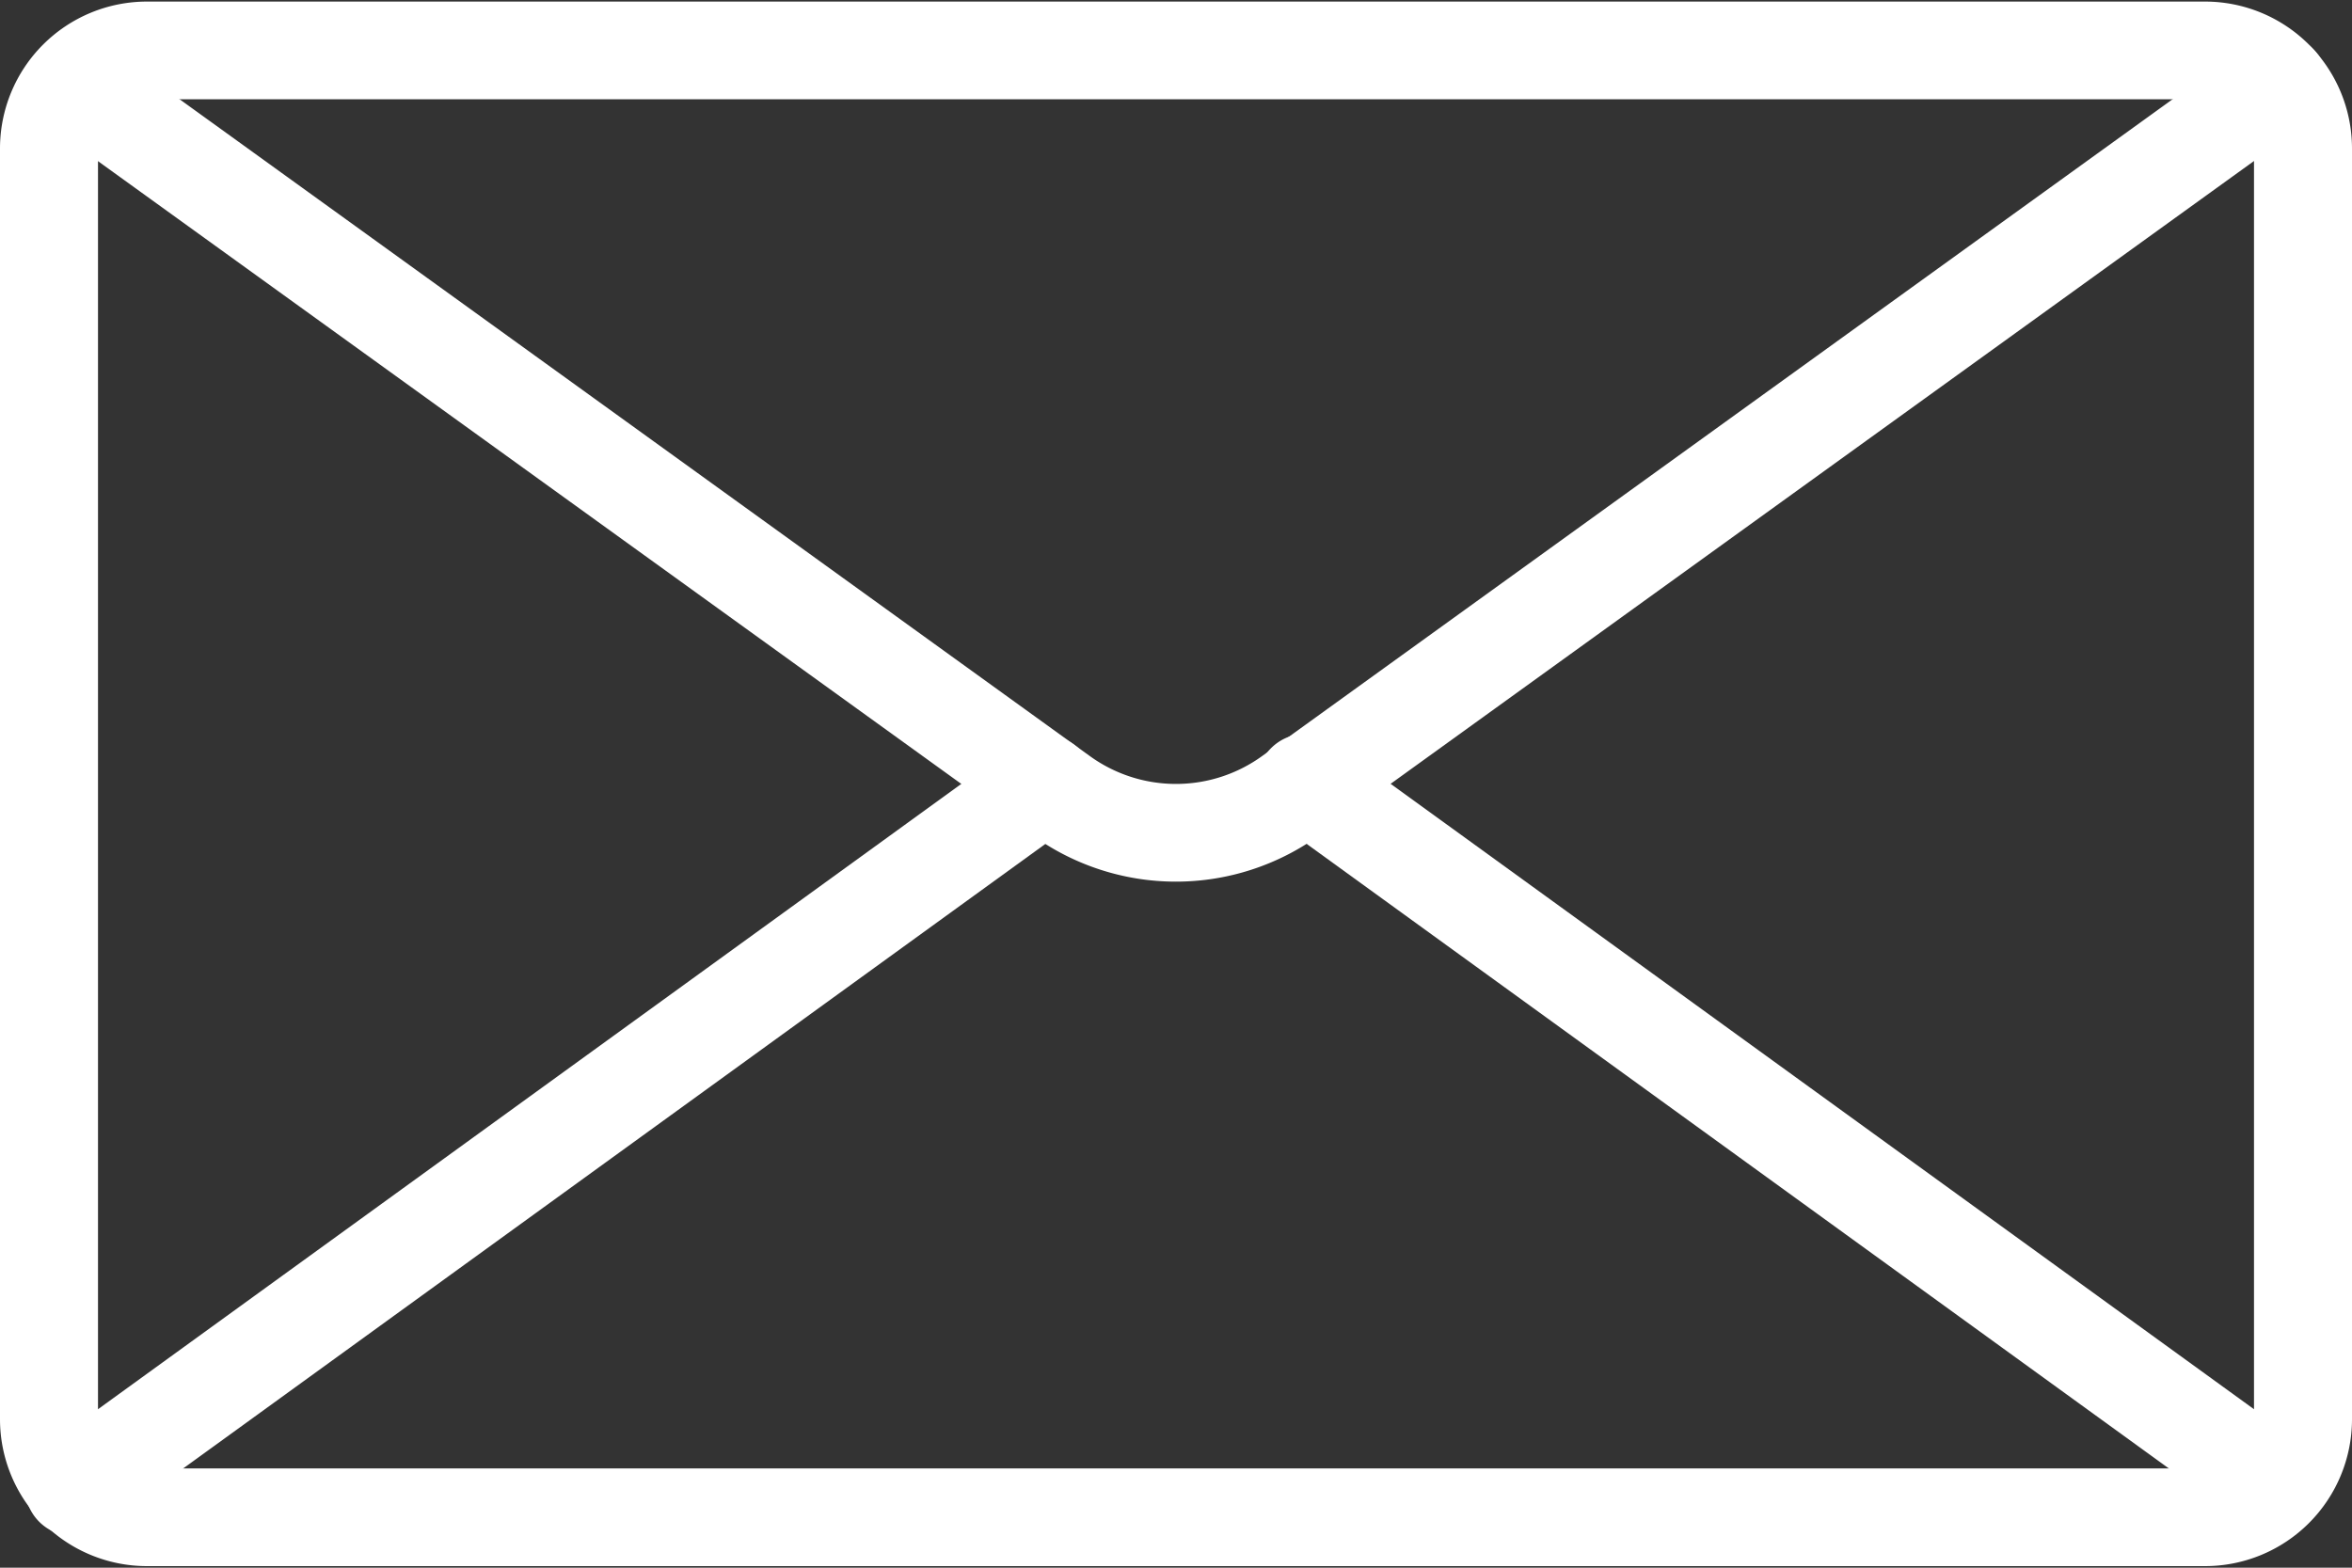 <svg xmlns="http://www.w3.org/2000/svg" width="24" height="16" viewBox="0 0 24 16">
    <rect x="0" y="0" width="24" height="16" fill="#333333" stroke="none"/>
    <g fill="#FFF" fill-rule="nonzero">
        <path d="M22.5.016h-21A1.5 1.5 0 0 0 0 1.513v12.974a1.5 1.5 0 0 0 1.5 1.497h21a1.5 1.5 0 0 0 1.5-1.497V1.513A1.5 1.5 0 0 0 22.5.016zm.5 14.471a.5.5 0 0 1-.5.5h-21a.5.5 0 0 1-.5-.5V1.513a.5.5 0 0 1 .5-.5h21a.5.5 0 0 1 .5.5v12.974z"/>
        <path d="M23.653.558a.5.5 0 0 0-.698-.112L12.882 7.714a1.5 1.5 0 0 1-1.766-.001L1.047.446a.5.5 0 0 0-.586.81L10.529 8.52a2.499 2.499 0 0 0 2.94 0l10.072-7.267a.499.499 0 0 0 .112-.696z"/>
        <path d="M11.067 7.707a.501.501 0 0 0-.699-.111L.475 14.763a.5.5 0 1 0 .588.808l9.893-7.167a.5.5 0 0 0 .111-.697zM23.525 14.763l-9.892-7.167a.5.5 0 1 0-.588.808l9.892 7.167a.5.5 0 0 0 .588-.808z"/>
    </g>
</svg>
